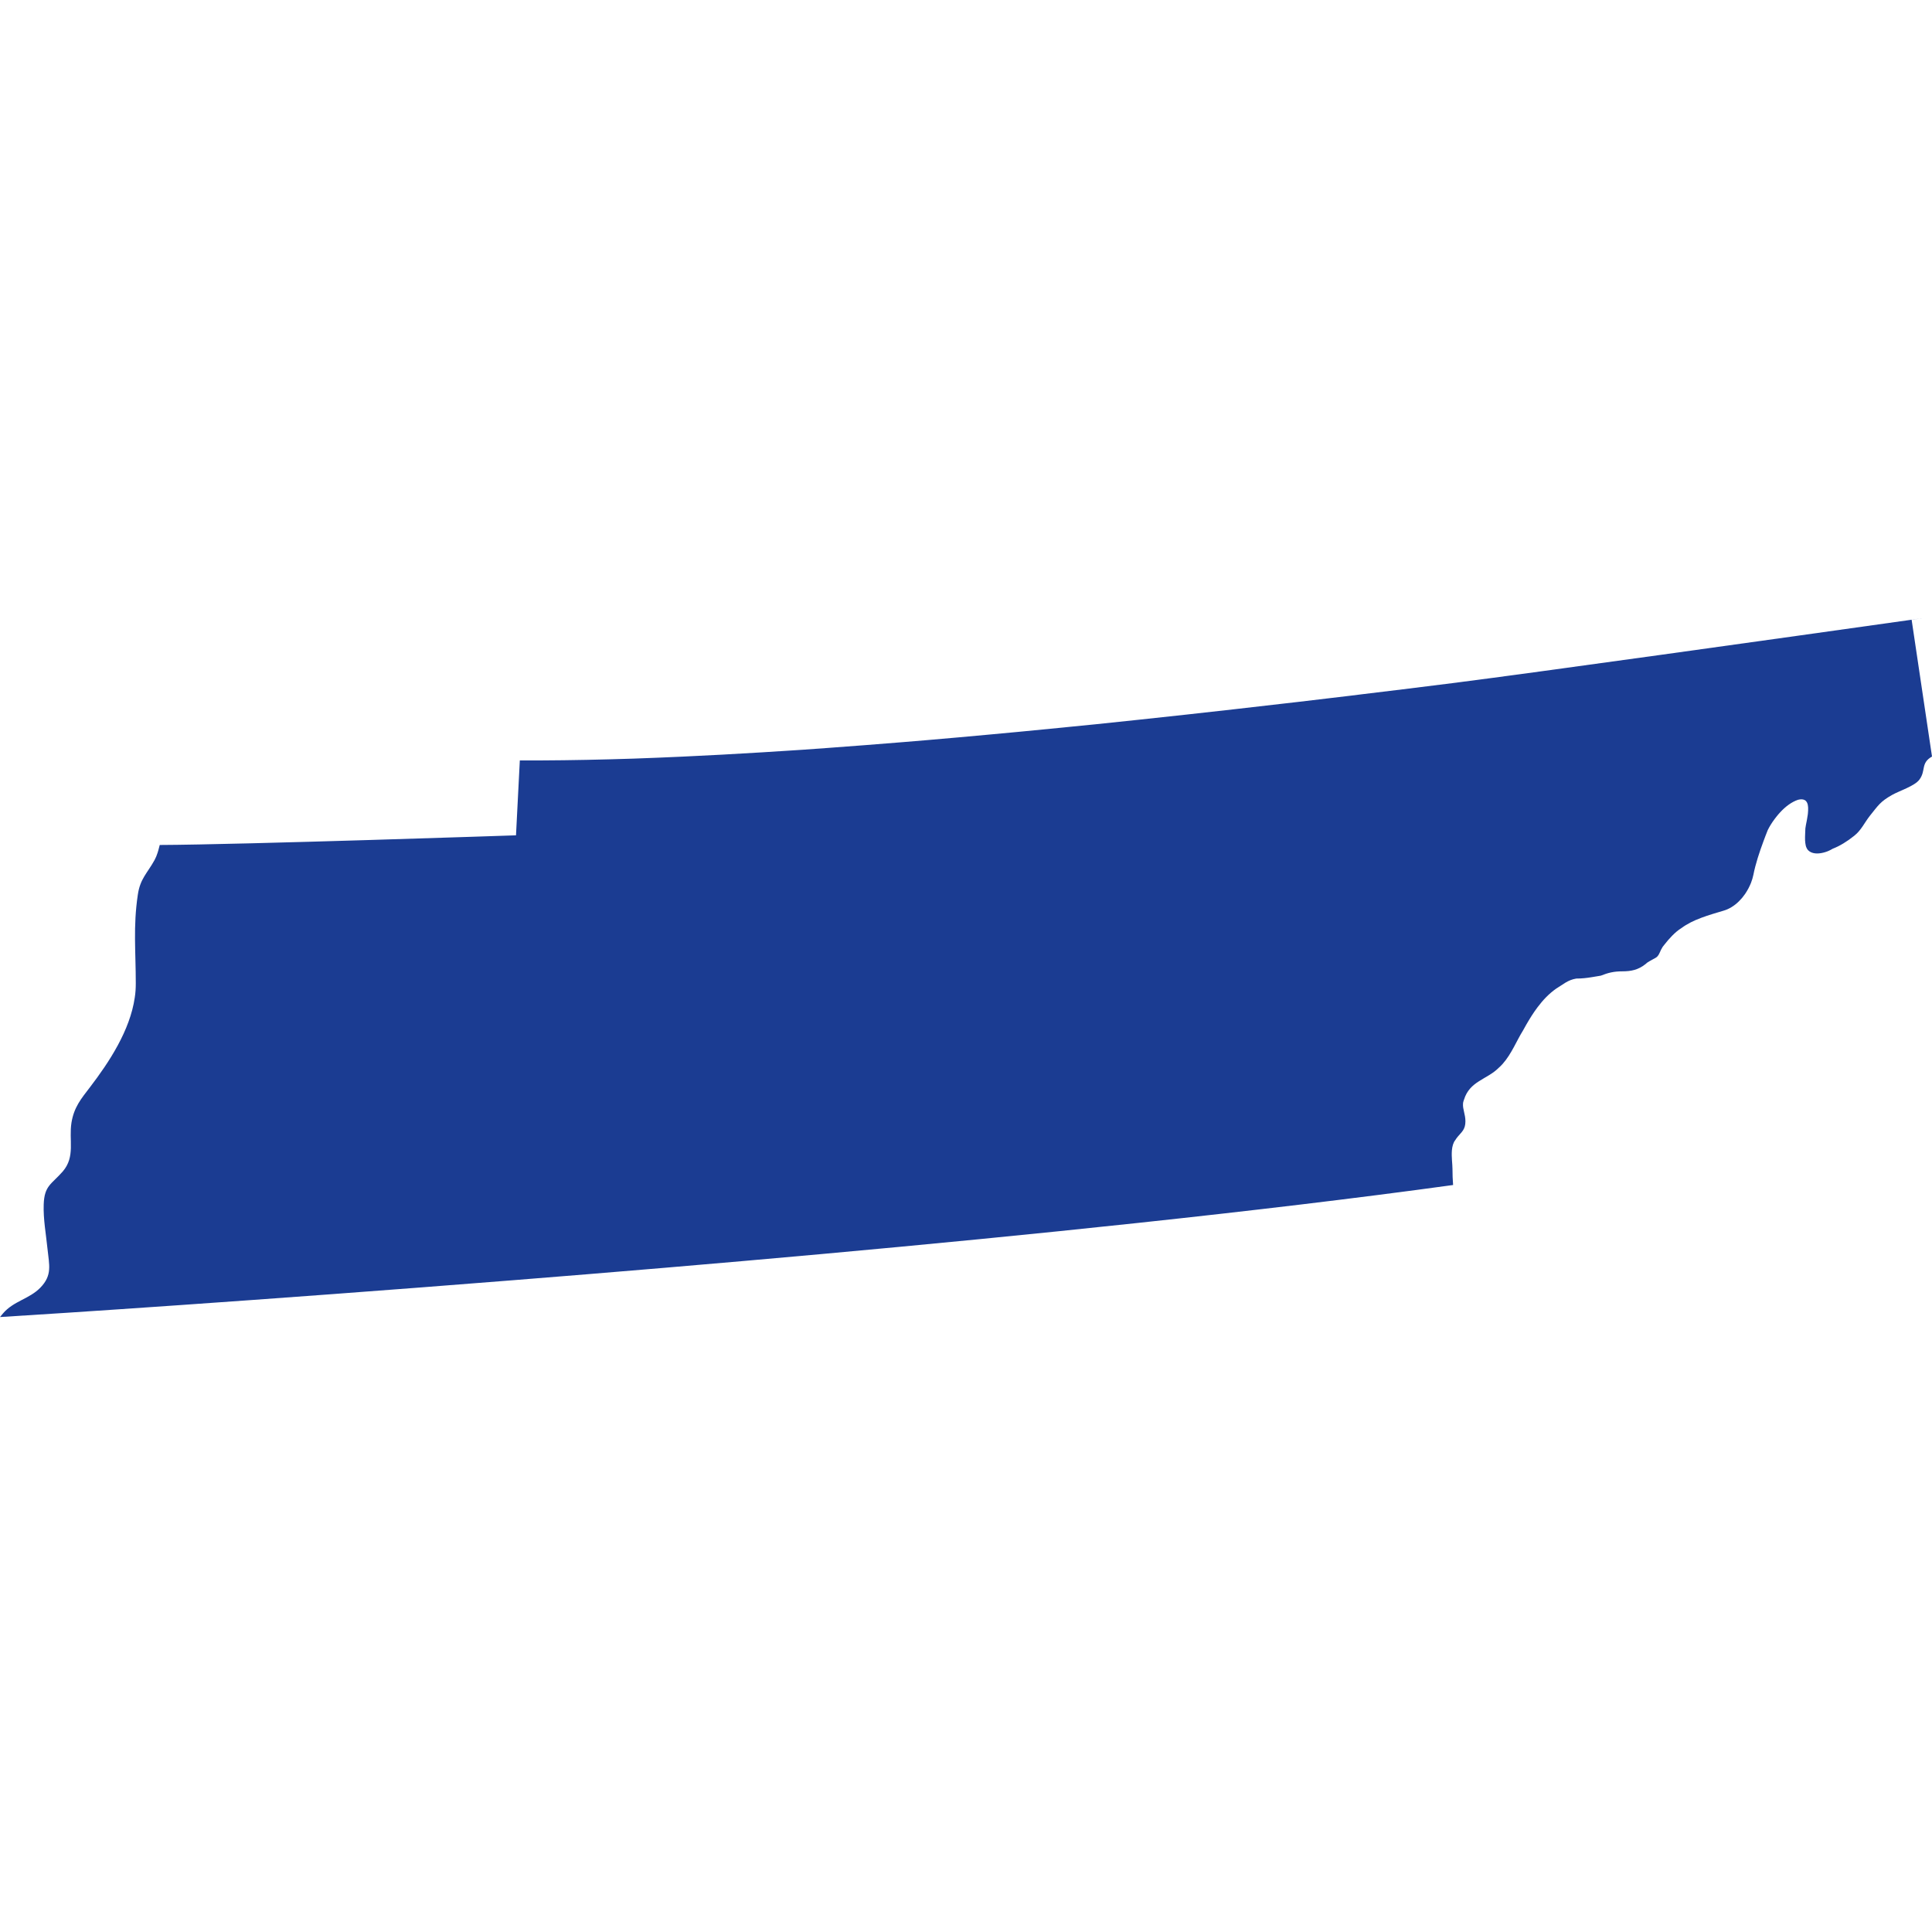 <?xml version="1.0" encoding="UTF-8"?>
<svg width="50px" height="50px" viewBox="0 0 50 50" version="1.1" xmlns="http://www.w3.org/2000/svg" xmlns:xlink="http://www.w3.org/1999/xlink">
    <title>icons/states/Tennessee</title>
    <g id="Icons" stroke="none" stroke-width="1" fill="none" fill-rule="evenodd">
        <g id="icons/states/Tennessee" fill="#1B3C92">
            <path d="M50,19.579 C49.698,19.752 49.851,19.94 49.673,20.178 C49.548,20.345 49.15,20.468 48.965,20.574 C48.662,20.745 48.61,20.842 48.395,21.109 C48.247,21.297 48.172,21.483 47.987,21.63 C47.894,21.705 47.8,21.771 47.707,21.827 C47.66,21.855 47.614,21.881 47.568,21.904 C47.521,21.927 47.475,21.948 47.428,21.966 C47.401,21.983 47.37,21.999 47.338,22.014 C47.322,22.021 47.305,22.029 47.289,22.035 C47.255,22.048 47.221,22.058 47.185,22.067 C47.04,22.103 46.887,22.098 46.794,22.004 C46.778,21.987 46.765,21.968 46.755,21.945 C46.736,21.907 46.726,21.862 46.721,21.815 C46.718,21.792 46.715,21.768 46.715,21.745 C46.713,21.69 46.715,21.634 46.717,21.581 C46.72,21.545 46.721,21.512 46.721,21.481 C46.721,21.469 46.722,21.454 46.723,21.438 C46.727,21.412 46.732,21.382 46.737,21.35 C46.74,21.338 46.743,21.327 46.744,21.315 C46.749,21.293 46.753,21.268 46.758,21.244 C46.761,21.231 46.763,21.218 46.765,21.205 C46.772,21.167 46.779,21.128 46.784,21.089 C46.785,21.076 46.788,21.061 46.789,21.047 C46.792,21.023 46.794,20.997 46.794,20.973 C46.799,20.87 46.787,20.78 46.736,20.729 C46.729,20.72 46.718,20.713 46.705,20.706 C46.665,20.684 46.61,20.679 46.534,20.698 C46.366,20.754 46.207,20.875 46.073,21.02 C46.039,21.056 46.007,21.094 45.976,21.133 C45.96,21.152 45.946,21.172 45.931,21.191 C45.858,21.288 45.796,21.388 45.75,21.481 C45.712,21.574 45.676,21.671 45.64,21.767 C45.532,22.058 45.433,22.358 45.378,22.638 C45.364,22.708 45.342,22.781 45.314,22.853 C45.294,22.902 45.271,22.95 45.246,22.998 C45.22,23.046 45.192,23.092 45.161,23.138 C45.115,23.205 45.062,23.268 45.004,23.325 C44.887,23.44 44.749,23.529 44.596,23.571 C44.41,23.626 44.215,23.683 44.028,23.753 C43.981,23.77 43.936,23.788 43.891,23.808 L43.889,23.808 C43.845,23.828 43.8,23.849 43.758,23.87 C43.714,23.893 43.673,23.916 43.632,23.94 C43.591,23.965 43.552,23.991 43.515,24.019 C43.352,24.118 43.188,24.301 43.076,24.446 C43.059,24.467 43.044,24.486 43.03,24.504 C42.961,24.61 42.956,24.682 42.893,24.752 C42.89,24.756 42.886,24.761 42.881,24.765 C42.867,24.774 42.853,24.783 42.84,24.793 C42.811,24.808 42.785,24.824 42.757,24.838 C42.731,24.852 42.705,24.866 42.681,24.88 C42.645,24.901 42.611,24.924 42.584,24.952 C42.397,25.101 42.211,25.138 41.988,25.138 C41.765,25.138 41.616,25.176 41.429,25.25 C41.4,25.255 41.373,25.259 41.346,25.264 C41.292,25.273 41.24,25.282 41.189,25.29 C41.06,25.311 40.935,25.325 40.795,25.325 C40.57,25.362 40.459,25.475 40.273,25.586 C40.086,25.717 39.928,25.885 39.789,26.071 C39.683,26.212 39.59,26.362 39.502,26.514 C39.473,26.566 39.444,26.617 39.416,26.668 C39.252,26.929 39.118,27.277 38.888,27.534 C38.871,27.552 38.854,27.571 38.836,27.589 C38.818,27.605 38.8,27.622 38.782,27.639 C38.484,27.938 38.037,27.975 37.888,28.46 C37.883,28.472 37.879,28.483 37.876,28.495 C37.868,28.517 37.864,28.539 37.863,28.561 C37.851,28.704 37.925,28.838 37.925,29.02 C37.925,29.232 37.825,29.297 37.73,29.413 C37.707,29.439 37.685,29.47 37.664,29.504 C37.635,29.54 37.616,29.58 37.602,29.625 C37.602,29.625 37.603,29.626 37.602,29.626 C37.588,29.671 37.579,29.72 37.575,29.771 C37.561,29.943 37.59,30.134 37.59,30.251 C37.59,30.391 37.595,30.529 37.606,30.667 L37.606,30.668 C35.085,31.015 32.316,31.342 29.462,31.648 C24.042,32.23 18.307,32.732 13.329,33.128 C6.687,33.658 1.392,34 0,34.085 C0.024,34.054 0.048,34.024 0.074,33.995 C0.35,33.669 0.758,33.619 1.045,33.324 C1.358,33.001 1.273,32.74 1.229,32.318 C1.19,31.931 1.118,31.556 1.131,31.171 C1.148,30.677 1.335,30.65 1.626,30.315 C1.955,29.93 1.777,29.509 1.85,29.052 C1.916,28.654 2.097,28.439 2.328,28.138 C2.829,27.483 3.363,26.668 3.487,25.821 C3.507,25.699 3.514,25.575 3.514,25.45 C3.514,24.627 3.444,23.978 3.566,23.161 C3.626,22.739 3.808,22.606 4.001,22.256 C4.032,22.199 4.057,22.137 4.078,22.071 C4.086,22.049 4.093,22.027 4.099,22.002 C4.111,21.958 4.124,21.914 4.134,21.868 C6.284,21.859 13.354,21.618 13.354,21.618 L13.453,19.68 C14.185,19.683 14.962,19.673 15.781,19.651 C15.983,19.646 16.189,19.639 16.396,19.633 C16.612,19.624 16.83,19.616 17.051,19.608 C17.256,19.6 17.463,19.592 17.671,19.581 C18.33,19.551 19.011,19.514 19.712,19.471 C19.926,19.458 20.142,19.444 20.36,19.43 C20.503,19.421 20.648,19.411 20.794,19.402 C21.001,19.387 21.21,19.372 21.419,19.357 C22.055,19.311 22.706,19.26 23.37,19.206 C23.576,19.19 23.784,19.172 23.994,19.154 C24.55,19.107 25.112,19.056 25.685,19.003 C25.899,18.984 26.113,18.963 26.328,18.943 C26.366,18.938 26.405,18.936 26.442,18.932 C26.806,18.897 27.174,18.861 27.543,18.825 C27.568,18.822 27.592,18.819 27.617,18.817 C27.858,18.794 28.101,18.77 28.345,18.745 C29.9,18.584 31.502,18.409 33.136,18.218 C33.293,18.201 33.45,18.182 33.608,18.164 C33.878,18.132 34.151,18.1 34.424,18.067 L34.947,18.005 C35.051,17.992 35.155,17.979 35.26,17.966 C35.605,17.925 35.952,17.883 36.3,17.84 C36.771,17.782 37.245,17.722 37.72,17.663 C37.72,17.663 37.72,17.662 37.721,17.662 C39.647,17.418 45.854,16.549 49.747,16 C49.655,16.013 49.565,16.027 49.473,16.041 L50,19.579 Z" id="Fill-45"></path>
        </g>
    </g>
</svg>